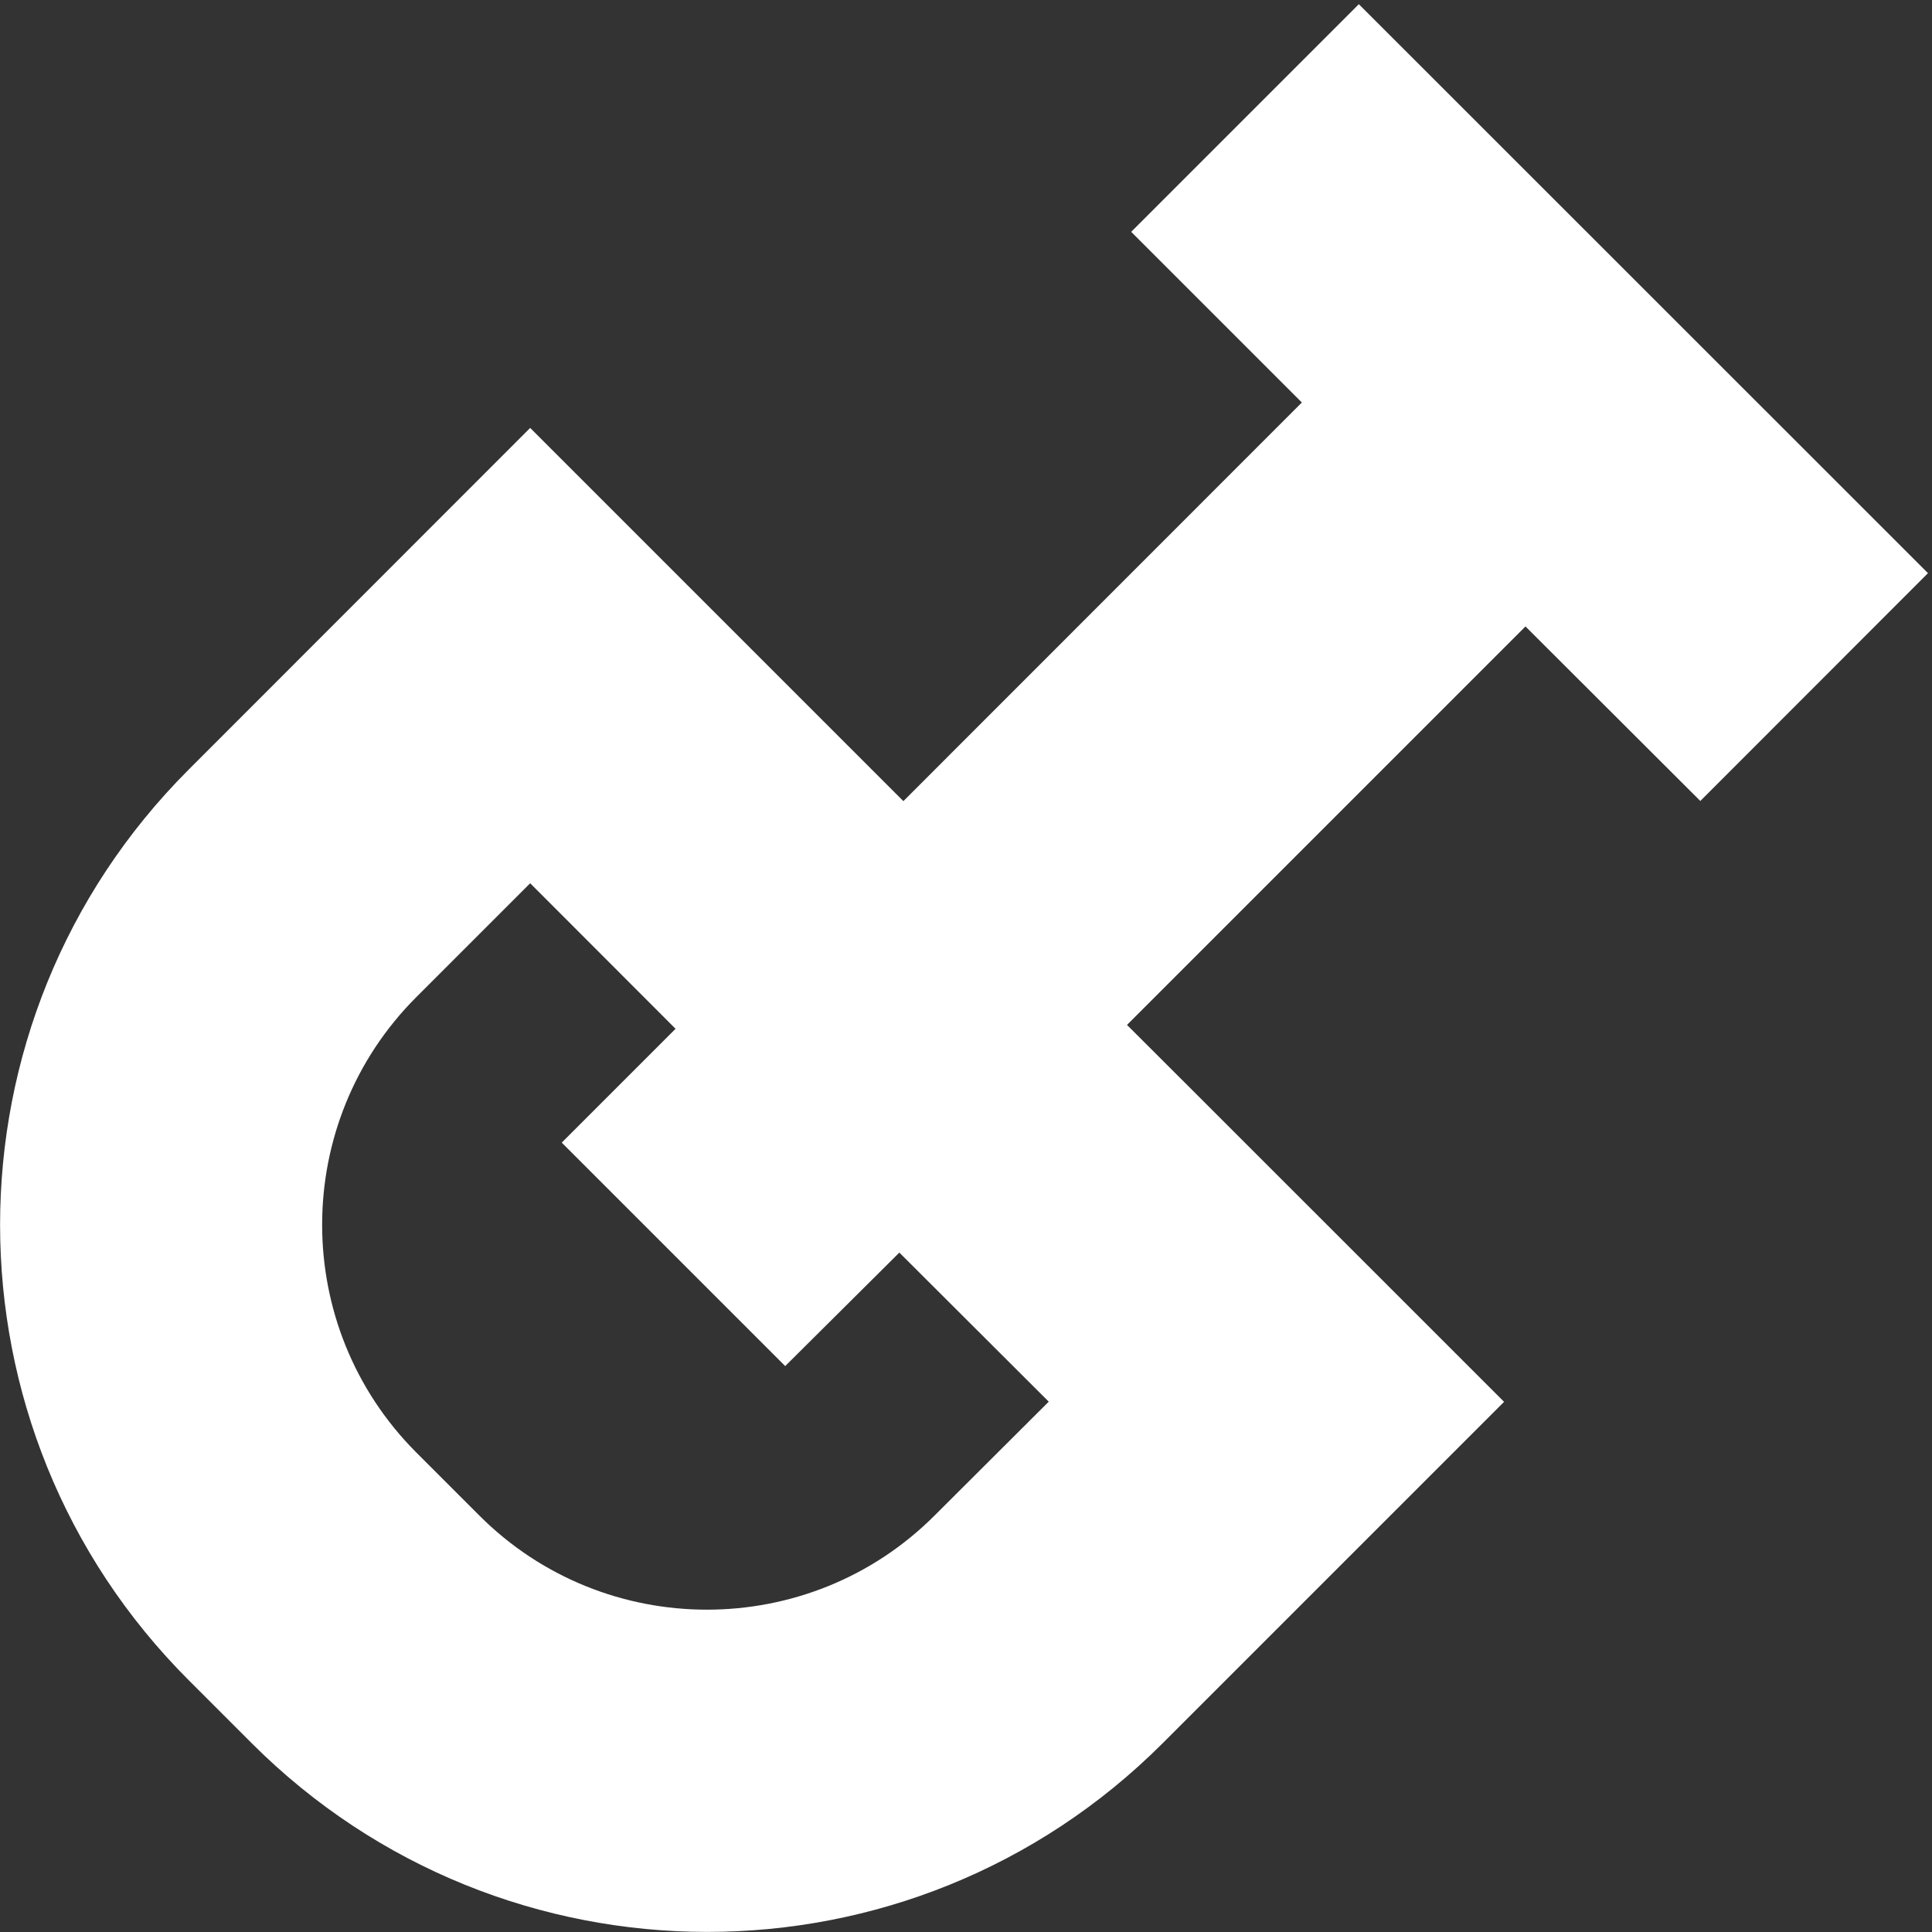 <?xml version="1.0" encoding="utf-8"?>
<!-- Generator: Adobe Illustrator 15.0.0, SVG Export Plug-In . SVG Version: 6.00 Build 0)  -->
<!DOCTYPE svg PUBLIC "-//W3C//DTD SVG 1.1//EN" "http://www.w3.org/Graphics/SVG/1.1/DTD/svg11.dtd">
<svg version="1.1" id="Слой_1" xmlns="http://www.w3.org/2000/svg" xmlns:xlink="http://www.w3.org/1999/xlink" x="0px" y="0px"
	 width="12px" height="12px" viewBox="-2.723 0 12 12" enable-background="new -2.723 0 12 12" xml:space="preserve">
<rect x="-2.723" y="0" width="12" height="12" fill="#333333" stroke="none"/>
<path fill="#FFFFFF" d="M-0.137,6.193L0.57,5.486L1.473,6.39L0.766,7.097l1.388,1.388l0.709-0.705l0.928,0.926L3.083,9.412
	c-0.779,0.781-2.049,0.781-2.828,0.002l-0.393-0.393C-0.917,8.24-0.917,6.973-0.137,6.193z M-1.159,10.828
	c1.562,1.561,4.094,1.563,5.657,0l2.121-2.121c0,0-2.342-2.342-2.342-2.341l2.475-2.475l1.086,1.084L9.252,3.56L5.717,0.026
	L4.303,1.44L5.363,2.5L2.888,4.976C2.886,4.974,0.57,2.658,0.57,2.658l-2.121,2.122c-1.562,1.562-1.562,4.094,0,5.656L-1.159,10.828
	z"/>
</svg>
